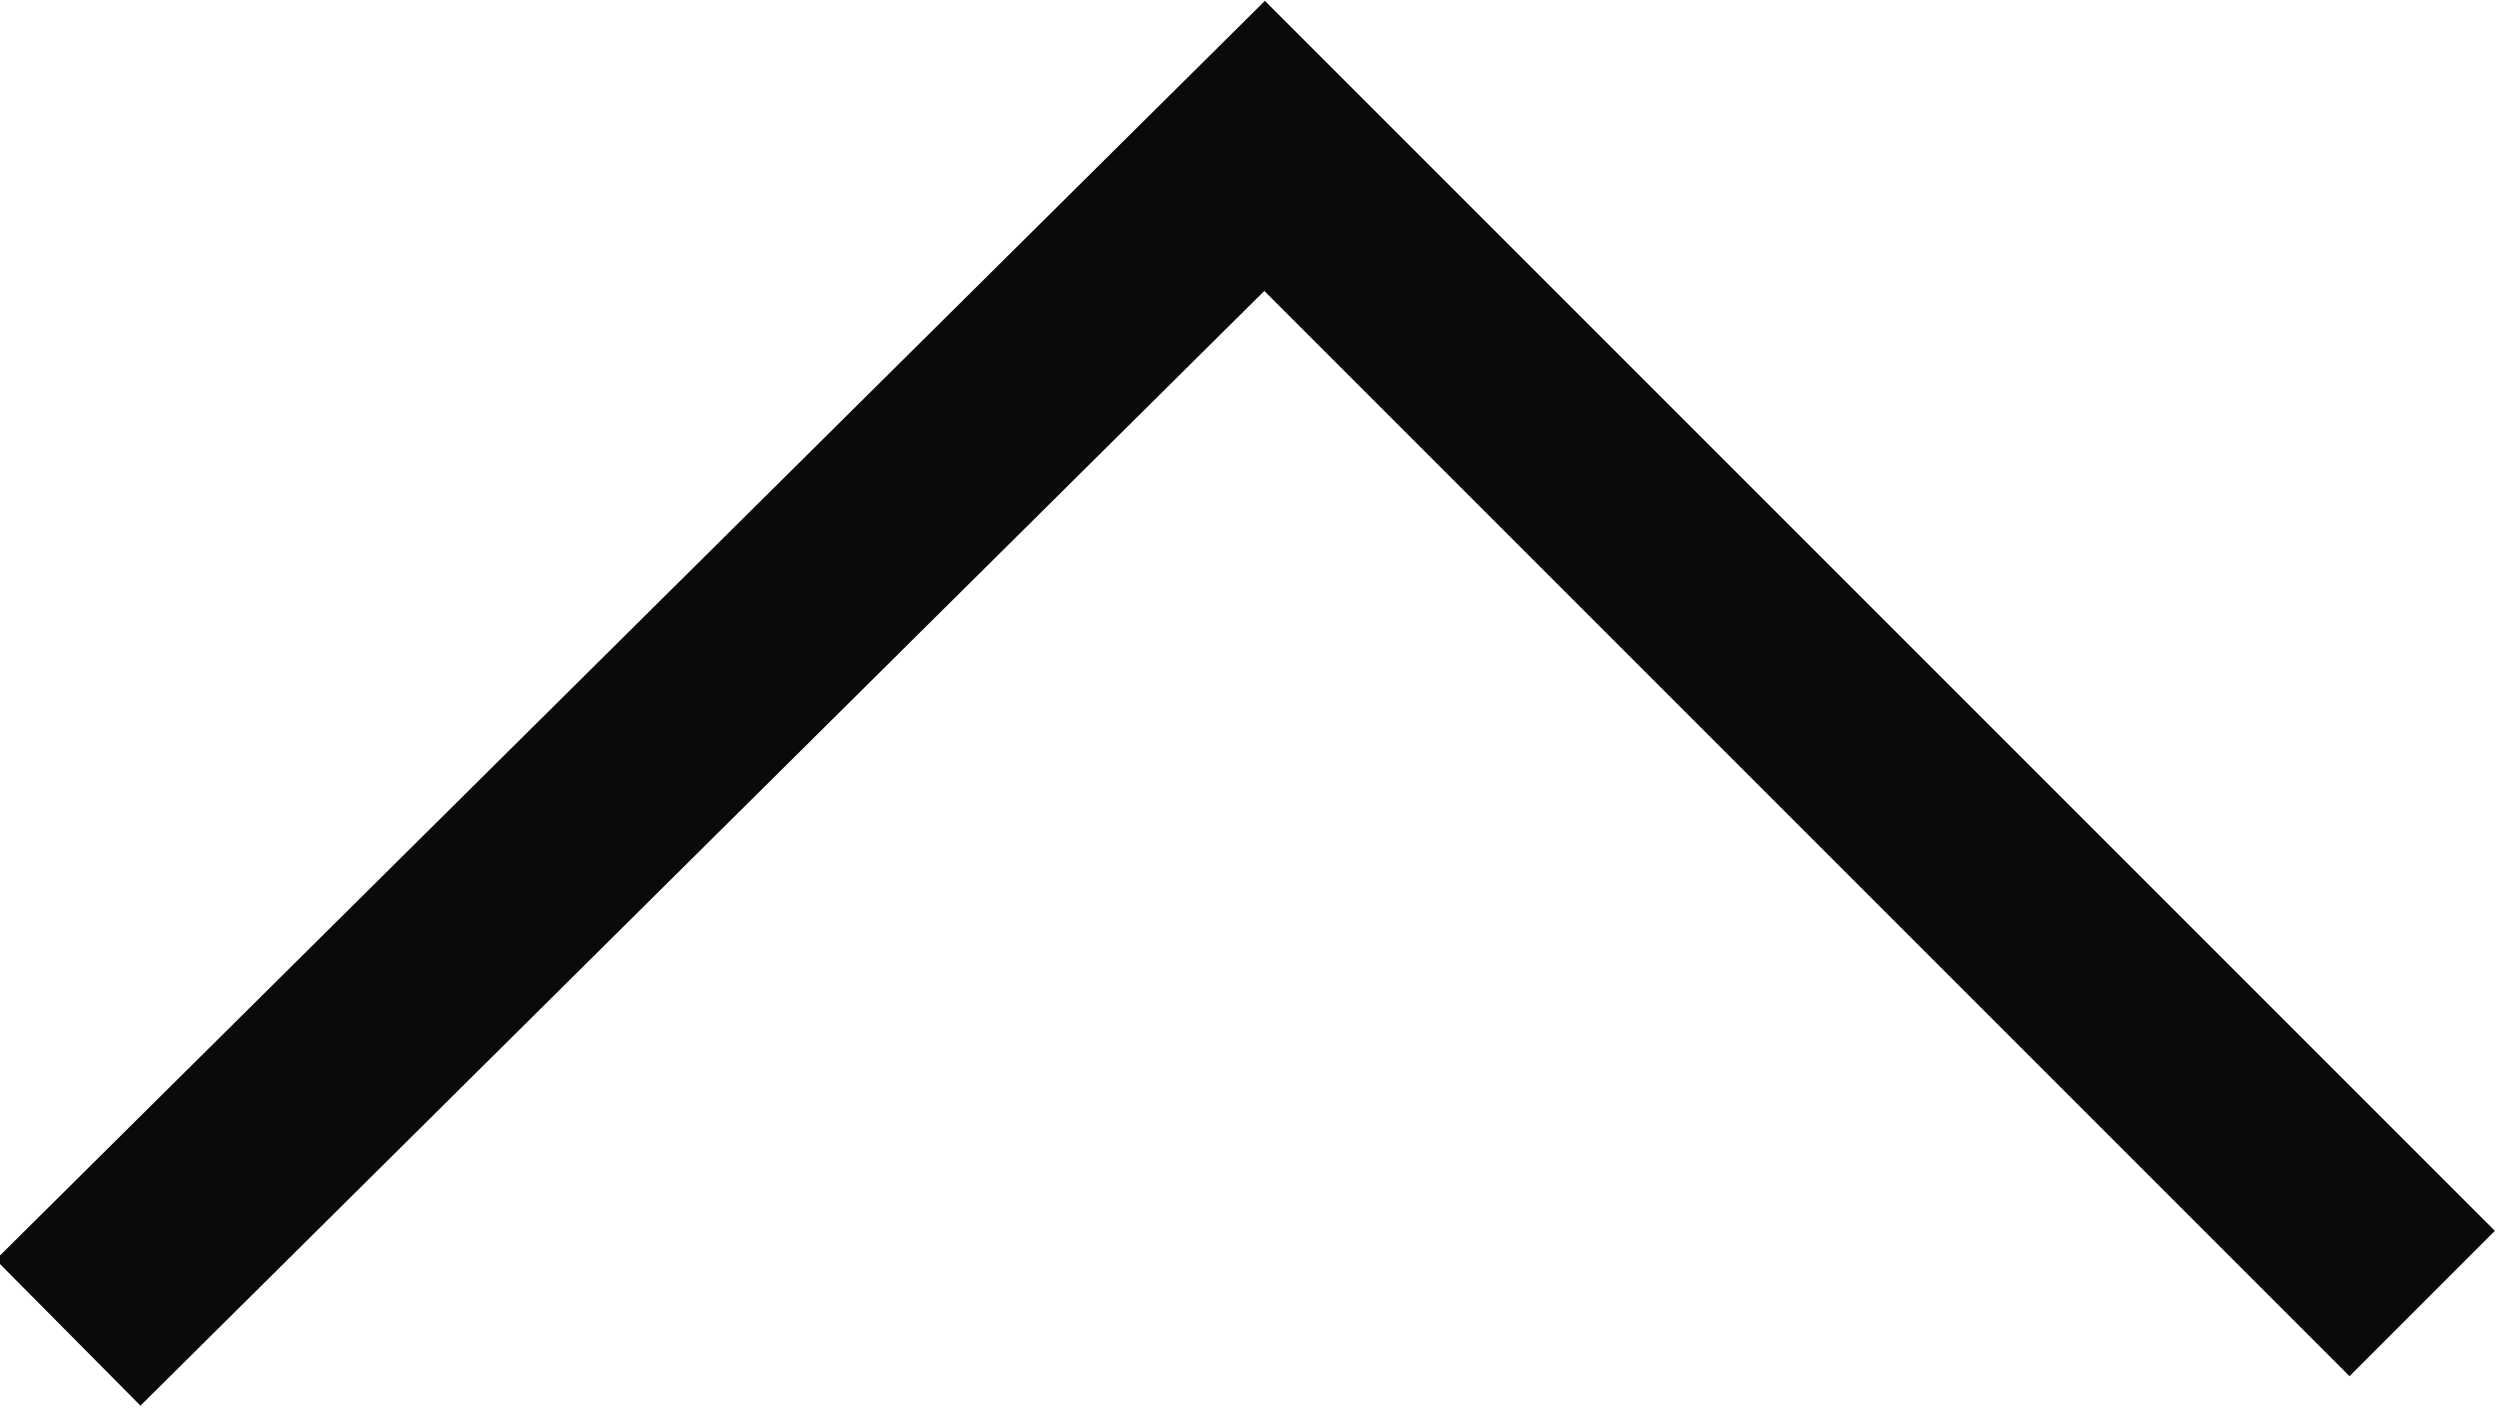 <?xml version="1.0" encoding="utf-8"?>
<!-- Generator: Adobe Illustrator 18.1.1, SVG Export Plug-In . SVG Version: 6.00 Build 0)  -->
<svg version="1.1" id="Layer_1" xmlns="http://www.w3.org/2000/svg" xmlns:xlink="http://www.w3.org/1999/xlink" x="0px" y="0px"
	 width="25.7px" height="14.5px" viewBox="0 0 25.7 14.5" enable-background="new 0 0 25.7 14.5" xml:space="preserve">
<polyline fill="none" stroke="#090A0A" stroke-width="2.113" stroke-miterlimit="10" points="0.7,13.7 13,1.5 24.9,13.4 "/>
<g>
</g>
<g>
</g>
<g>
</g>
<g>
</g>
<g>
</g>
<g>
</g>
</svg>
